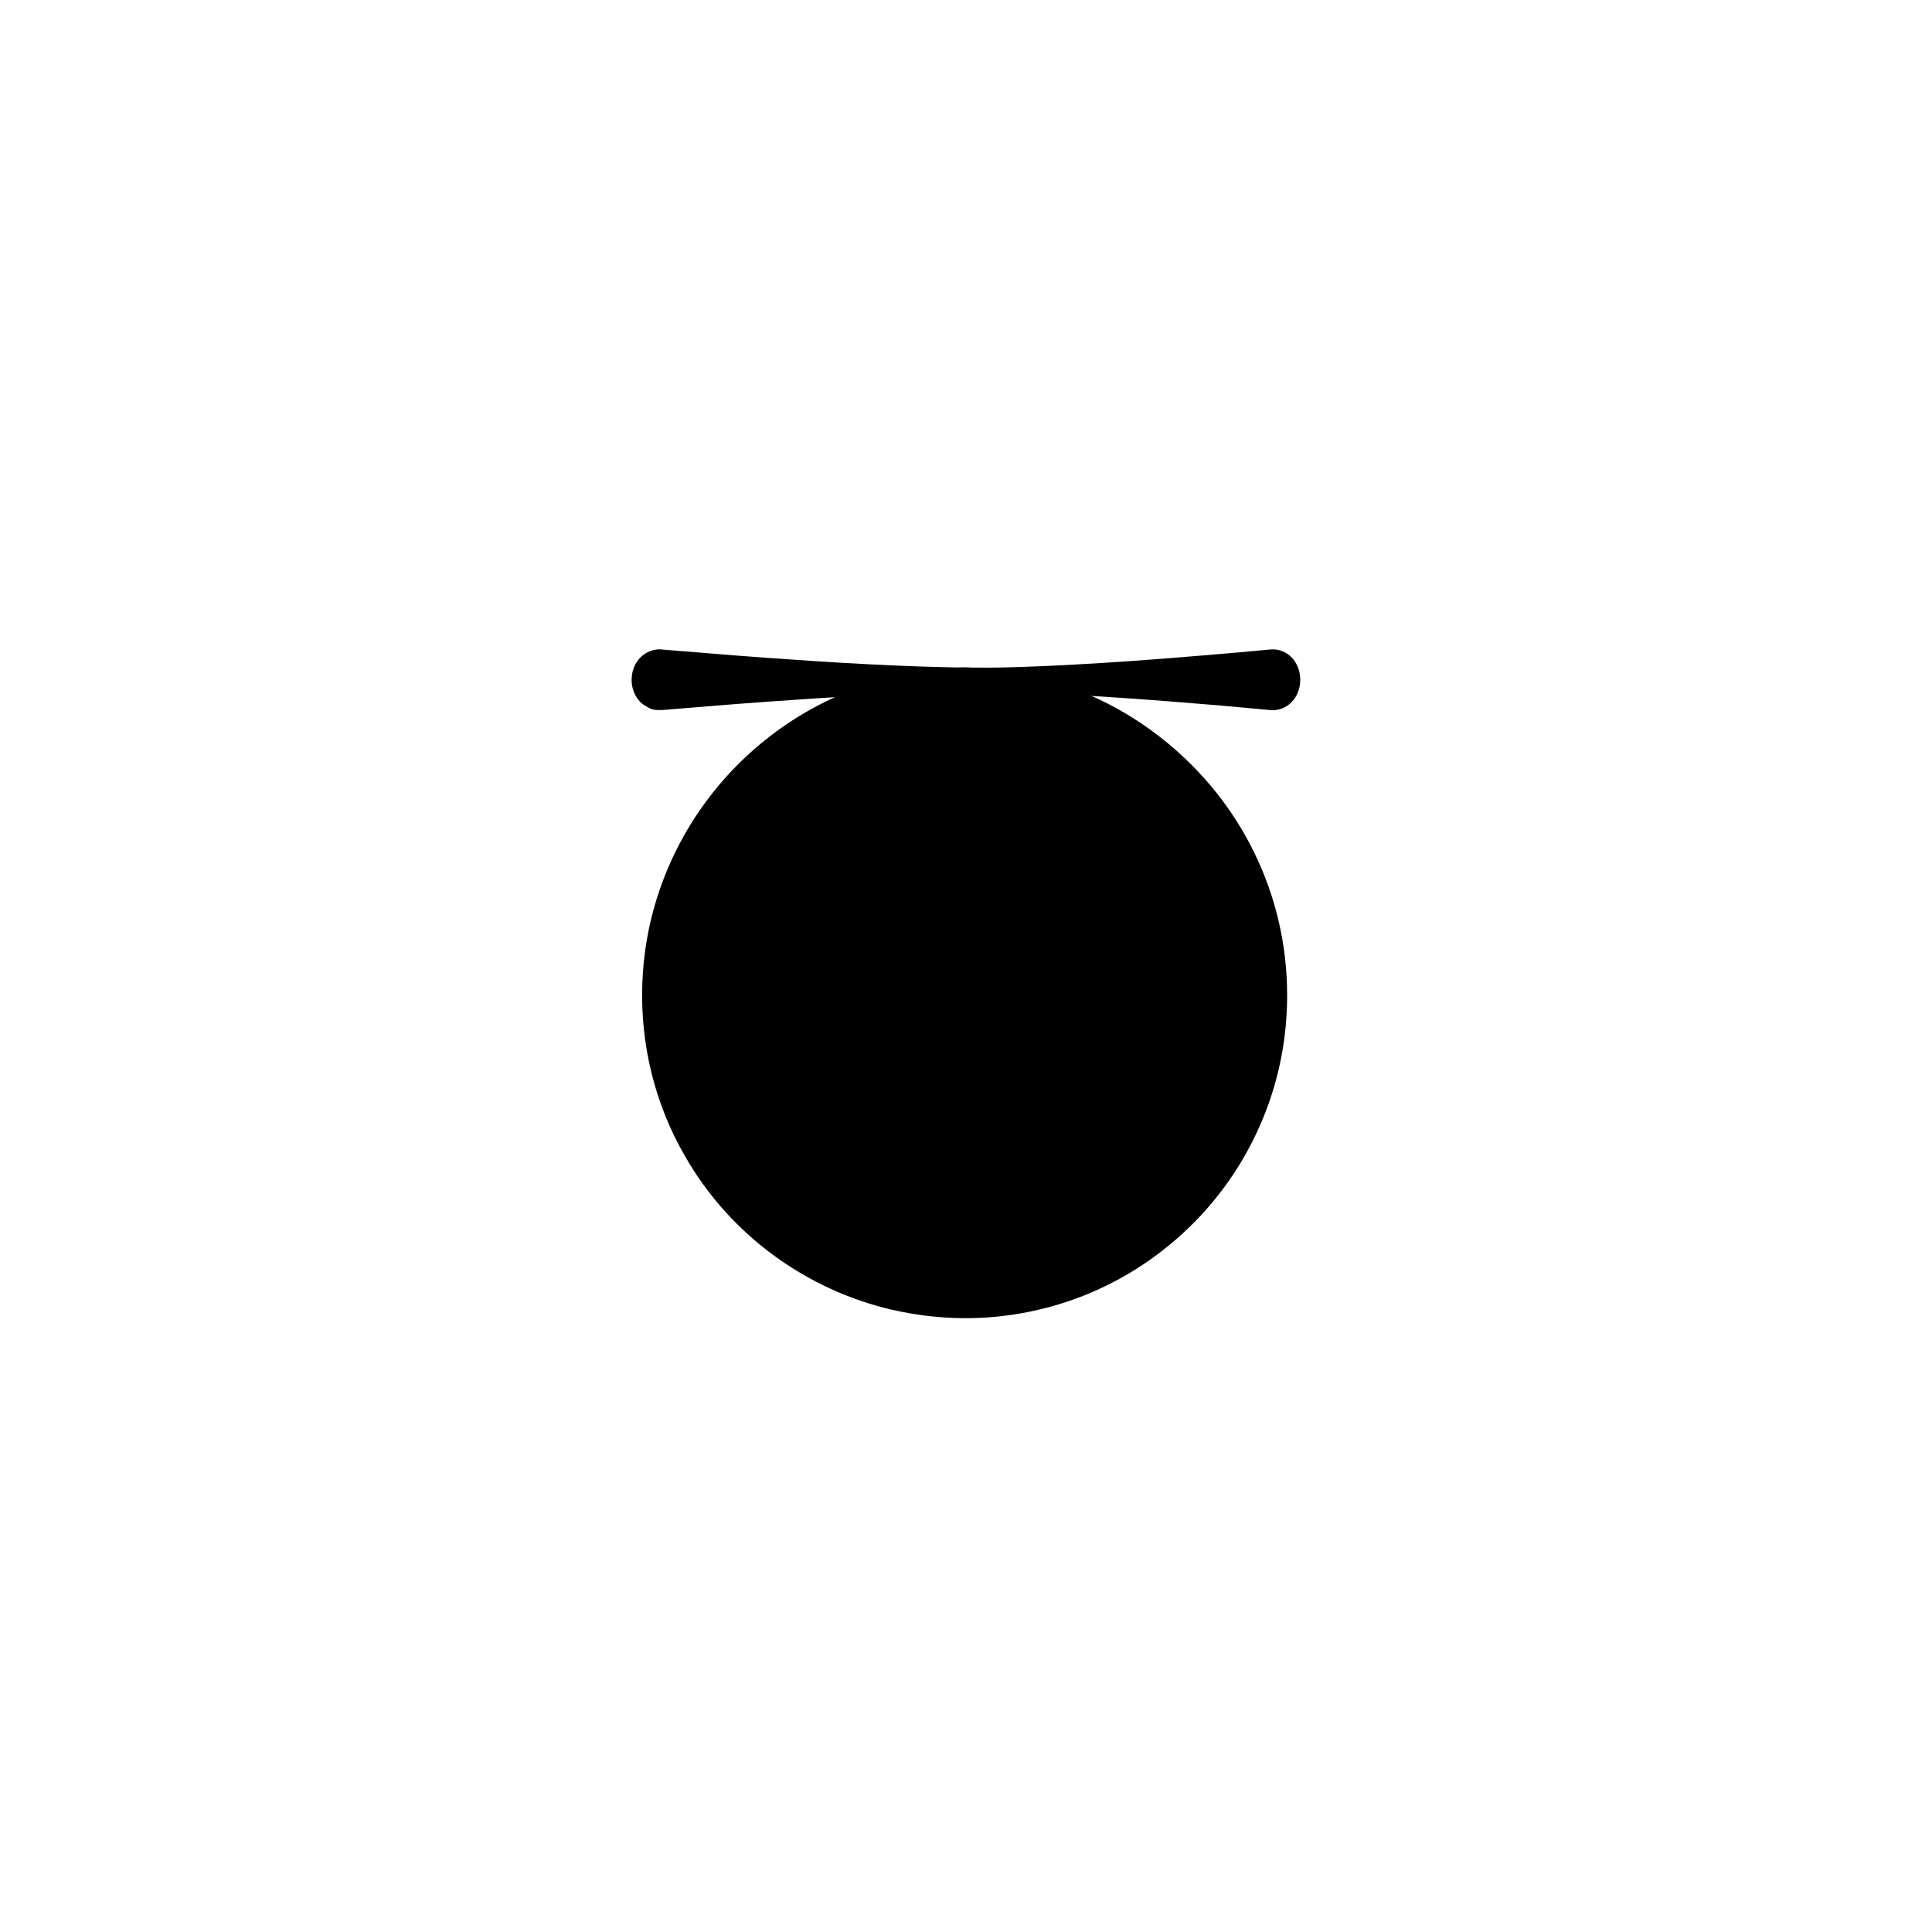 <?xml version="1.0" encoding="UTF-8" standalone="no"?>
<!DOCTYPE svg PUBLIC "-//W3C//DTD SVG 1.1//EN" "http://www.w3.org/Graphics/SVG/1.1/DTD/svg11.dtd">
<svg width="100%" height="100%" viewBox="0 0 1080 1080" version="1.1" xmlns="http://www.w3.org/2000/svg" xmlns:xlink="http://www.w3.org/1999/xlink" xml:space="preserve" xmlns:serif="http://www.serif.com/" style="fill-rule:evenodd;clip-rule:evenodd;stroke-linejoin:round;stroke-miterlimit:2;">
    <g id="Academy">
        <circle cx="539" cy="560" r="170"/>
        <path d="M538.998,373.076C550.85,373.423 610.296,374.527 662.498,424.043C702.161,461.665 723.841,515.478 718.8,572.706C714.547,620.979 691.007,664.973 654.601,695.203C643.334,704.558 615.109,726.413 570.309,734.236C560.108,736.017 532.631,740.124 498.029,732.014C452.455,721.333 409.059,691.888 382.988,646.401C377.393,636.638 355.521,598.546 359.411,543.288C362.935,493.209 387.274,447.274 425.133,415.799C474.862,374.456 528.576,373.424 538.998,373.076ZM539.002,406.922C527.472,406.588 487.423,405.849 446.399,434.371C412.228,458.128 386.692,496.036 380.415,542.178C375.363,579.312 383.525,618.206 405.047,650.88C427.124,684.396 463.736,712.836 512.126,721.038C531.06,724.247 548.4,722.848 551.545,722.595C565.585,721.462 587.025,718.025 611.212,705.653C669.497,675.84 687.133,623.257 689.761,615.682C711.917,551.825 691.357,481.193 638.266,439.555C607.916,415.752 576.691,410.368 570.969,409.329C555.479,406.513 543.39,406.817 539.002,406.922Z"/>
        <g transform="matrix(1,0,0,1,1,45.234)">
            <path d="M725.838,334.766C725.838,342.422 721.657,346.624 720.891,347.393C720.355,347.932 717.287,351.015 712.382,351.639C710.259,351.909 710.254,351.8 708.12,351.603C678.9,348.907 678.902,348.909 649.65,346.605C645.433,346.273 622.266,344.448 596.893,343.11C574.486,341.928 561.985,341.693 558.948,341.636C554.367,341.549 535.927,341.202 501.681,342.634C497.737,342.798 476.856,343.671 452.416,345.334C411.174,348.141 411.186,348.259 369.981,351.607C364.881,352.022 362.972,351.062 362.429,350.789C360.519,349.829 358.56,348.81 357.048,347.299C355.489,345.739 354.226,343.822 353.412,341.772C350.631,334.766 352.999,328.801 353.412,327.759C354.226,325.709 355.489,323.792 357.048,322.233C357.59,321.691 360.67,318.61 365.601,317.934C367.782,317.634 367.788,317.746 369.981,317.924C411.185,321.273 411.173,321.391 452.416,324.197C476.856,325.86 497.737,326.733 501.681,326.898C535.927,328.329 554.367,327.982 558.948,327.896C561.985,327.838 574.486,327.603 596.893,326.421C622.266,325.083 645.433,323.258 649.65,322.926C686.887,319.993 704.257,318.304 709,317.843C715.945,317.167 720.178,321.421 720.891,322.138C721.657,322.907 725.838,327.109 725.838,334.766Z"/>
        </g>
    </g>
</svg>
